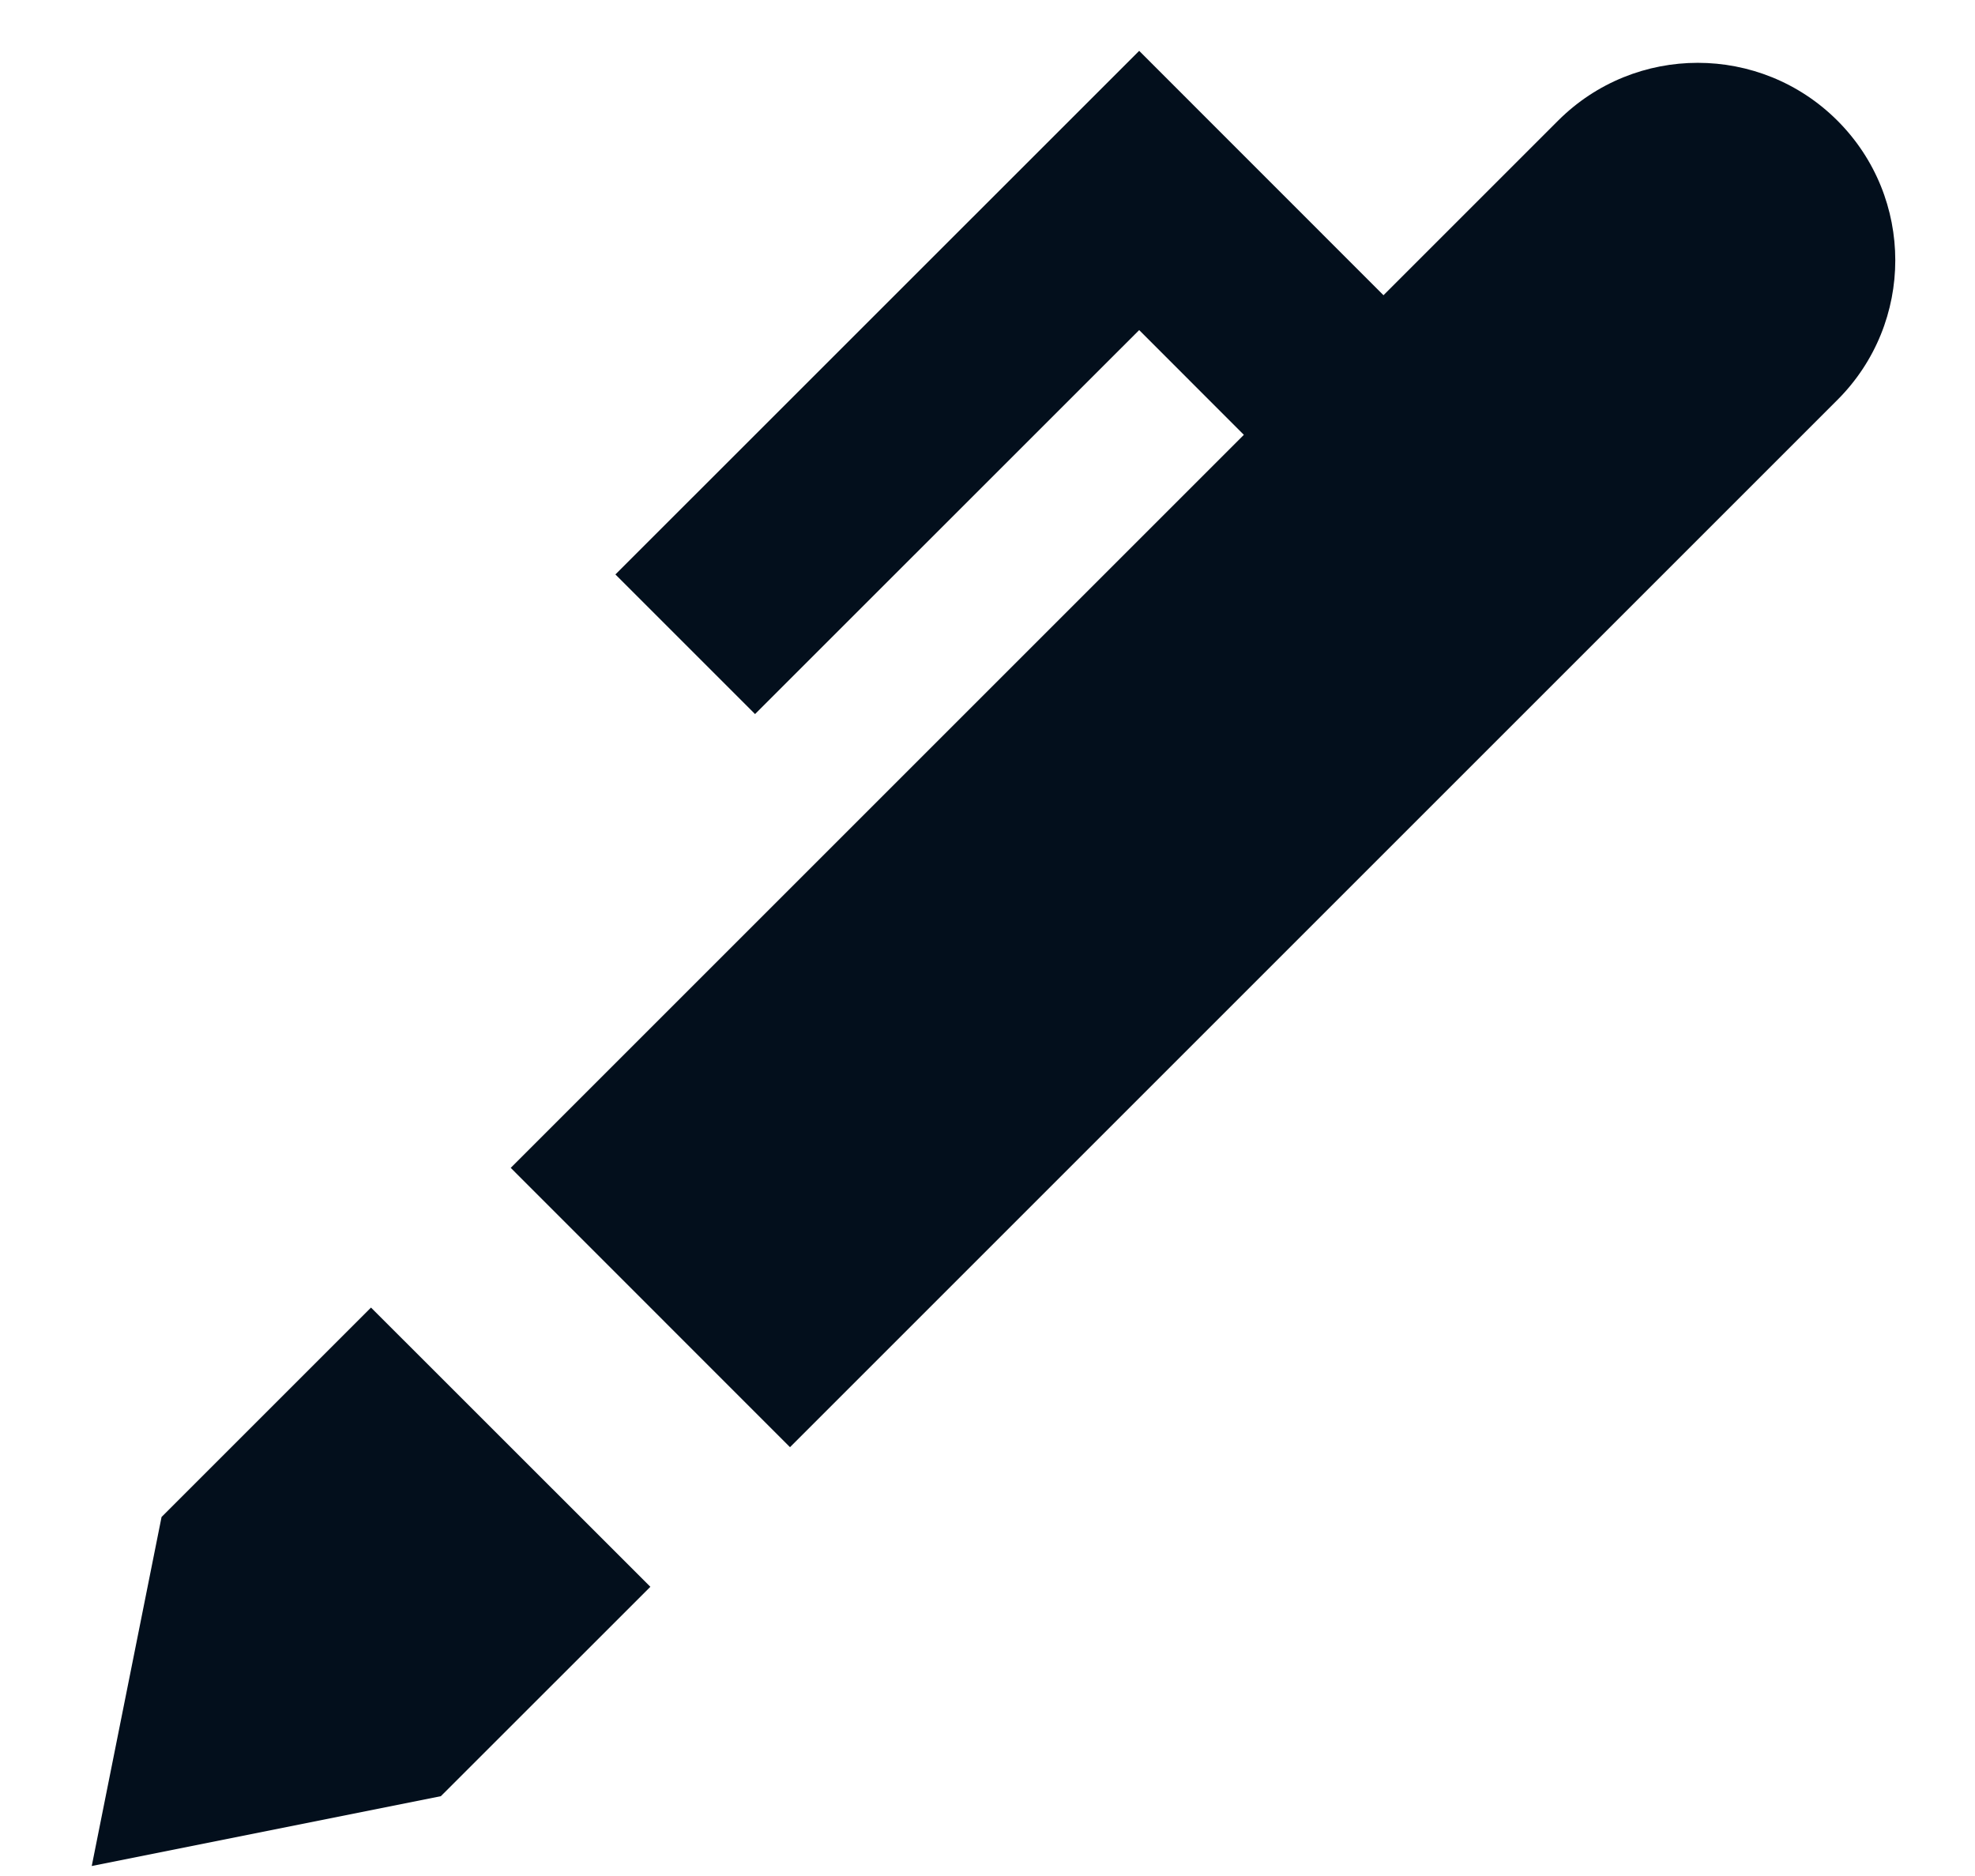 <?xml version="1.0" encoding="UTF-8"?>
<svg width="20px" height="19px" viewBox="0 0 20 19" version="1.1" xmlns="http://www.w3.org/2000/svg" xmlns:xlink="http://www.w3.org/1999/xlink">
    <!-- Generator: Sketch 61.2 (89653) - https://sketch.com -->
    <title>🎨 Style</title>
    <desc>Created with Sketch.</desc>
    <g id="💎-Icons" stroke="none" stroke-width="1" fill="none" fill-rule="evenodd">
        <g id="Icons/edit/edit_fill" transform="translate(-2, -3)" fill="#030F1C">
            <path d="M13.536,6.343 L9.646,10.232 L8.232,8.818 L13.536,3.515 L16.01,5.99 L17.778,4.222 C18.559,3.441 19.826,3.441 20.607,4.222 C21.388,5.003 21.388,6.269 20.607,7.05 L10,17.657 L7.172,14.828 L14.596,7.404 L13.536,6.343 Z M5.757,16.243 L8.586,19.071 L6.464,21.192 L2.929,21.899 L3.636,18.364 L5.757,16.243 Z" id="🎨-Style"></path>
        </g>
    </g>
</svg>